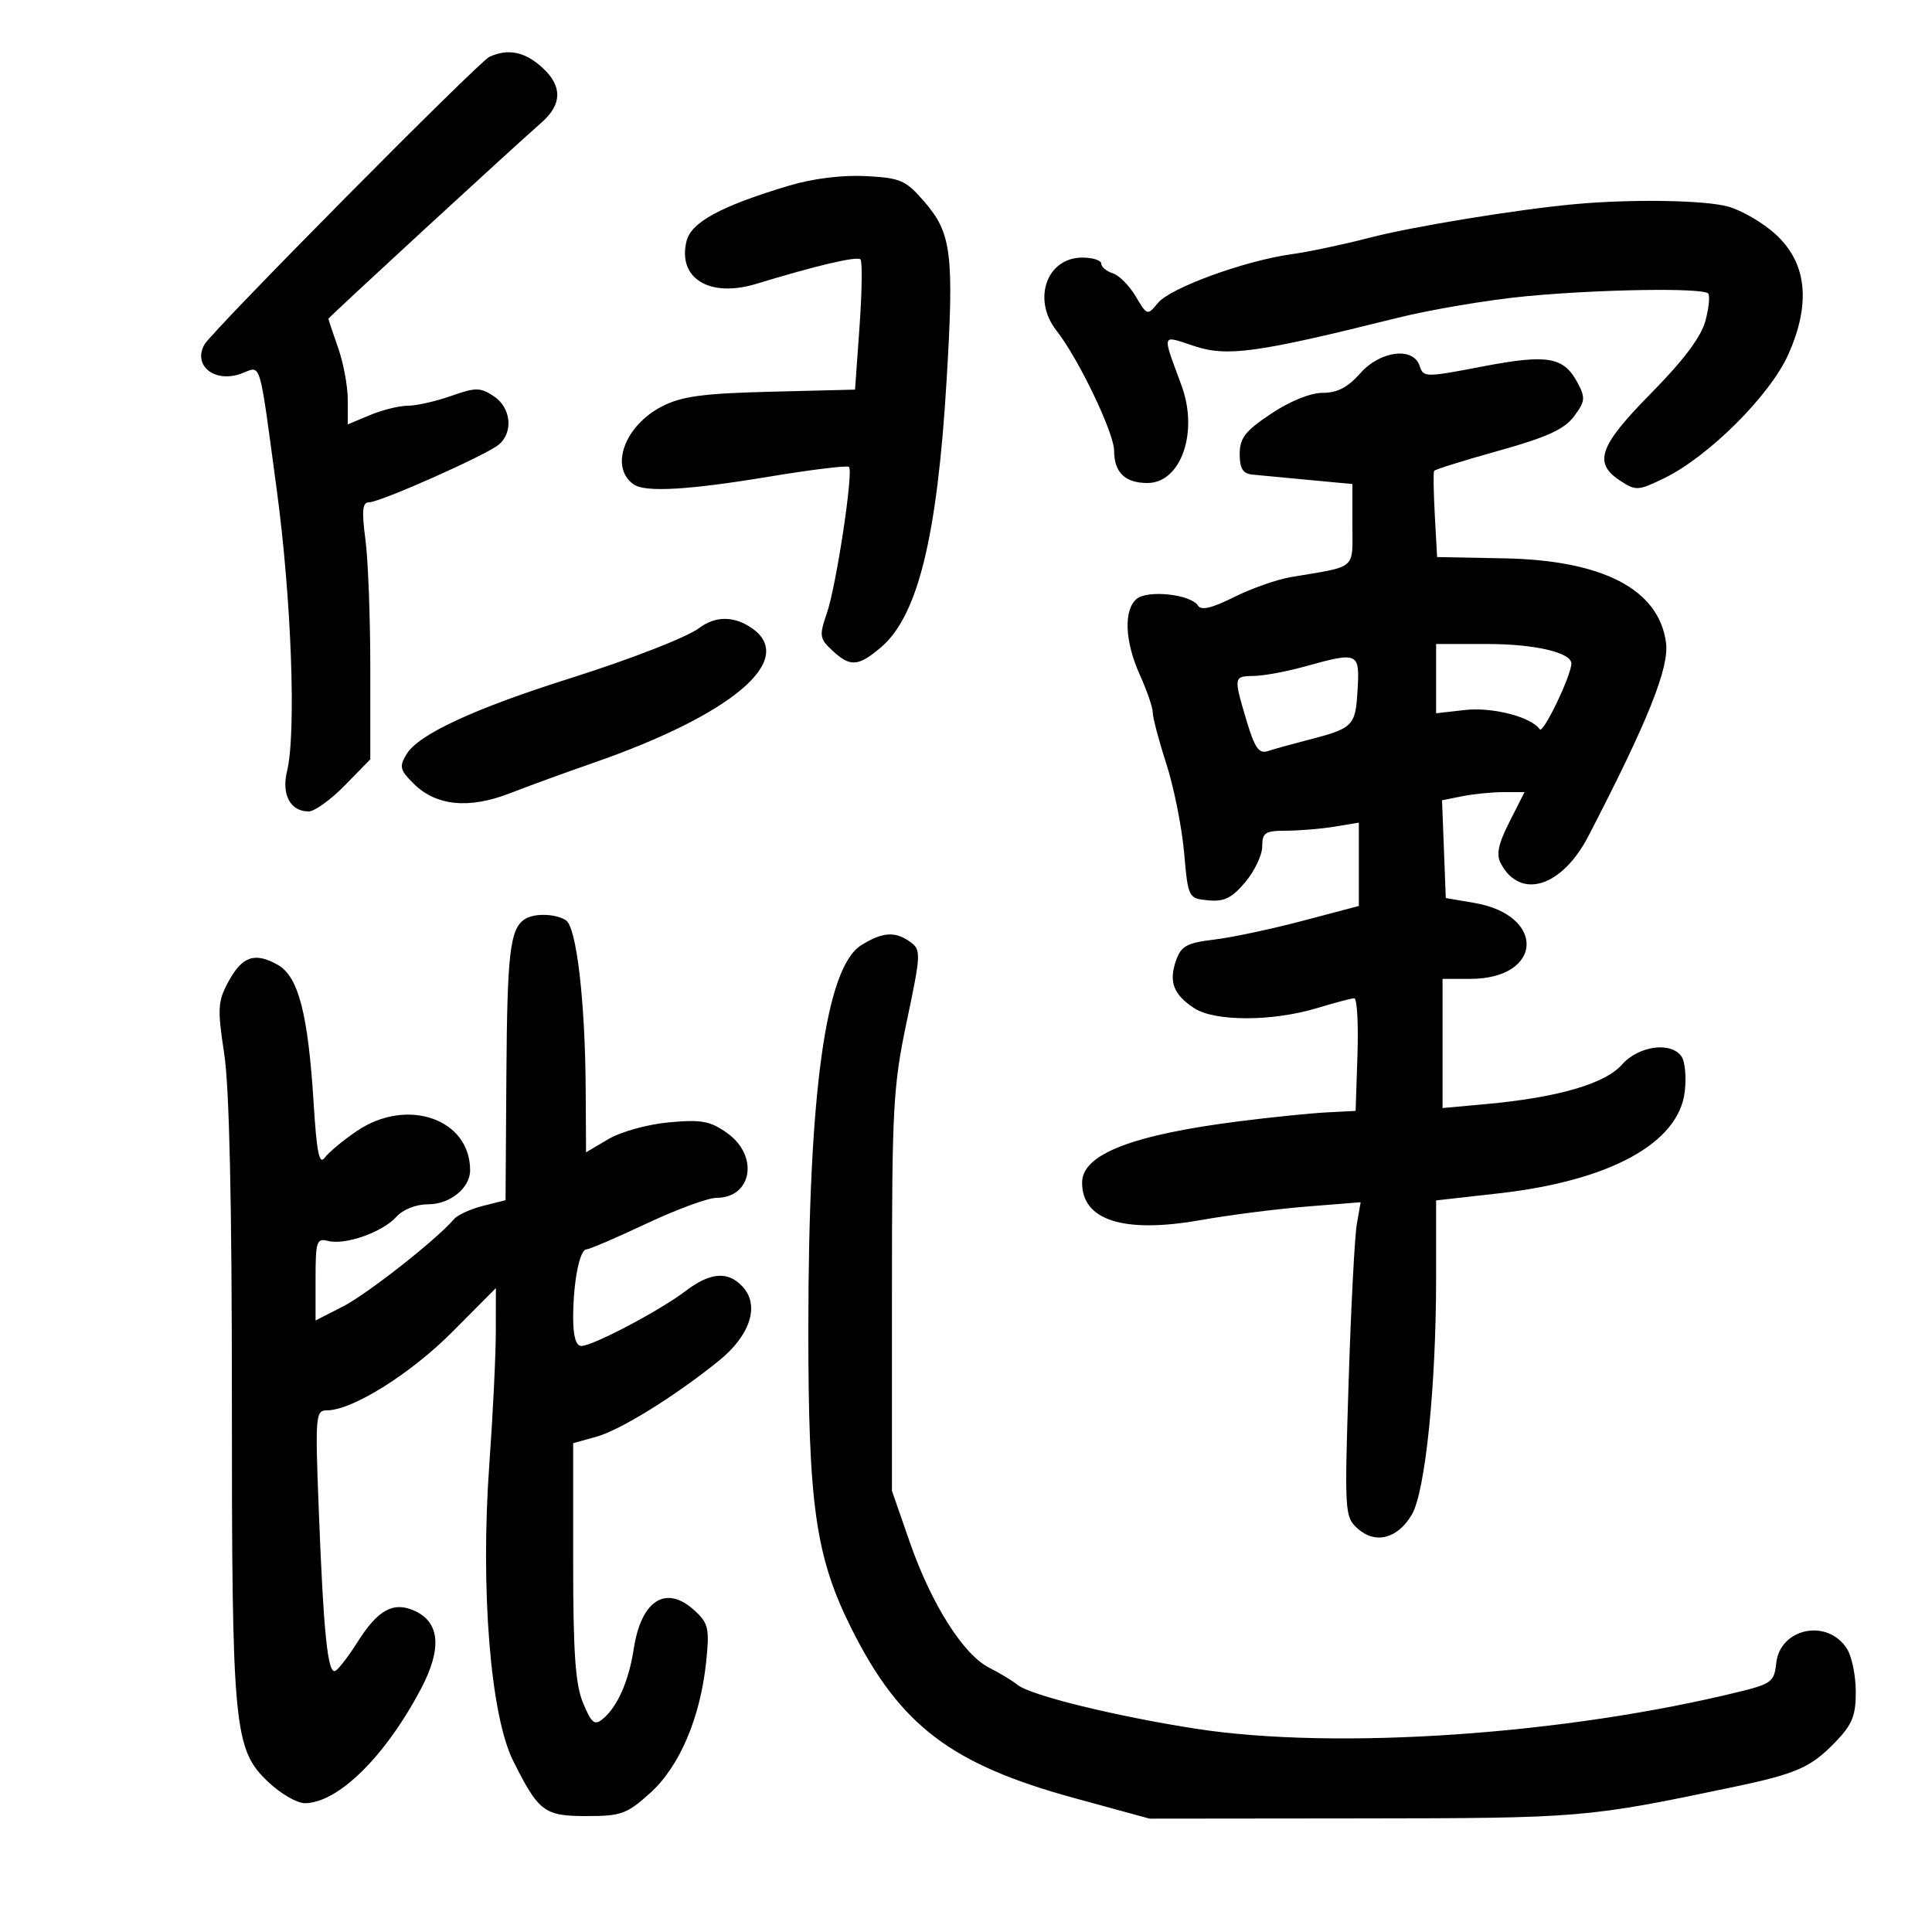 <svg xmlns="http://www.w3.org/2000/svg" width="300" height="300" viewBox="0 0 300 300" version="1.1">
	<path d="M 76 8.820 C 74.343 9.571, 32.949 51.358, 31.748 53.492 C 29.879 56.814, 33.414 59.553, 37.544 57.983 C 40.621 56.813, 40.179 55.338, 42.980 76.110 C 45.258 93.006, 46.018 113.859, 44.570 119.759 C 43.683 123.373, 45.093 126, 47.919 126 C 48.841 126, 51.373 124.179, 53.547 121.952 L 57.500 117.905 57.500 103.702 C 57.500 95.891, 57.159 86.912, 56.741 83.750 C 56.153 79.295, 56.277 78, 57.290 78 C 59.019 78, 75.451 70.701, 77.442 69.048 C 79.758 67.126, 79.358 63.281, 76.658 61.512 C 74.562 60.138, 73.867 60.136, 70.032 61.489 C 67.676 62.320, 64.666 63, 63.342 63 C 62.019 63, 59.375 63.652, 57.468 64.449 L 54 65.898 54 62.075 C 54 59.972, 53.325 56.338, 52.500 54 C 51.675 51.662, 51 49.634, 51 49.495 C 51 49.280, 79.064 23.438, 84.118 19 C 87.272 16.230, 87.334 13.391, 84.302 10.580 C 81.562 8.039, 78.947 7.485, 76 8.820 M 122.500 28.834 C 112.010 31.974, 107.345 34.491, 106.614 37.403 C 105.156 43.211, 110.159 46.294, 117.440 44.074 C 126.779 41.228, 133.081 39.747, 133.609 40.275 C 133.918 40.585, 133.856 45.262, 133.471 50.669 L 132.770 60.500 119.696 60.826 C 109.196 61.088, 105.875 61.533, 102.831 63.086 C 96.971 66.076, 94.601 72.615, 98.427 75.235 C 100.238 76.475, 106.958 76.084, 119.433 74.014 C 125.997 72.925, 131.576 72.243, 131.831 72.498 C 132.546 73.212, 129.849 91.025, 128.386 95.252 C 127.191 98.704, 127.259 99.163, 129.232 101.002 C 132.012 103.592, 133.228 103.521, 136.743 100.563 C 142.500 95.719, 145.527 83.462, 146.987 59.084 C 148.163 39.461, 147.761 36.214, 143.557 31.350 C 140.632 27.967, 139.859 27.628, 134.431 27.346 C 130.767 27.155, 126.207 27.724, 122.500 28.834 M 244.500 31.704 C 235.507 32.531, 219.179 35.207, 212.558 36.939 C 208.676 37.954, 203.250 39.099, 200.500 39.483 C 193.245 40.495, 181.769 44.682, 179.821 47.026 C 178.157 49.028, 178.124 49.018, 176.354 46.022 C 175.371 44.359, 173.765 42.743, 172.784 42.431 C 171.803 42.120, 171 41.446, 171 40.933 C 171 40.420, 169.676 40, 168.057 40 C 162.527 40, 160.239 46.492, 164.058 51.347 C 167.465 55.677, 173 67.226, 173 70.002 C 173 73.355, 174.704 75, 178.177 75 C 183.371 75, 186.133 67.136, 183.480 59.900 C 180.404 51.509, 180.237 52.023, 185.482 53.750 C 190.587 55.430, 195.207 54.787, 216.985 49.360 C 222.202 48.060, 231.202 46.547, 236.985 45.999 C 248.476 44.909, 264.334 44.667, 265.234 45.567 C 265.546 45.880, 265.359 47.792, 264.818 49.817 C 264.152 52.310, 261.438 55.930, 256.417 61.022 C 248.296 69.258, 247.363 71.881, 251.574 74.640 C 254.016 76.241, 254.366 76.221, 258.424 74.249 C 265.308 70.904, 274.847 61.395, 277.683 55.048 C 281.236 47.099, 280.578 40.834, 275.723 36.385 C 273.779 34.604, 270.459 32.666, 268.344 32.079 C 264.713 31.070, 253.335 30.891, 244.500 31.704 M 211.187 58 C 209.303 60.147, 207.655 61, 205.390 61 C 203.485 61, 200.292 62.293, 197.363 64.250 C 193.349 66.933, 192.500 68.023, 192.500 70.500 C 192.500 72.768, 192.988 73.548, 194.500 73.697 C 195.600 73.805, 199.537 74.178, 203.250 74.526 L 210 75.159 210 81.500 C 210 88.558, 210.801 87.875, 200.500 89.602 C 198.300 89.971, 194.301 91.375, 191.612 92.723 C 188.230 94.419, 186.511 94.828, 186.032 94.051 C 184.946 92.295, 178.246 91.551, 176.508 92.993 C 174.440 94.710, 174.653 99.638, 177.022 104.859 C 178.110 107.257, 179 109.863, 179 110.650 C 179 111.438, 179.949 115.018, 181.108 118.607 C 182.268 122.196, 183.505 128.365, 183.858 132.316 C 184.497 139.468, 184.514 139.501, 187.616 139.803 C 190.083 140.044, 191.281 139.454, 193.366 136.977 C 194.815 135.255, 196 132.756, 196 131.423 C 196 129.292, 196.451 128.999, 199.750 128.989 C 201.813 128.983, 205.188 128.699, 207.250 128.358 L 211 127.738 211 134.208 L 211 140.677 202.250 142.991 C 197.438 144.264, 191.259 145.574, 188.520 145.902 C 184.295 146.410, 183.401 146.899, 182.619 149.133 C 181.456 152.452, 182.210 154.436, 185.435 156.549 C 188.627 158.641, 197.586 158.635, 204.503 156.537 C 207.251 155.704, 209.855 155.017, 210.289 155.011 C 210.723 155.005, 210.948 158.938, 210.789 163.750 L 210.500 172.500 206 172.732 C 203.525 172.859, 197.450 173.476, 192.500 174.103 C 175.875 176.207, 168.098 179.213, 168.031 183.559 C 167.941 189.490, 174.481 191.582, 186.457 189.453 C 190.881 188.667, 198.276 187.722, 202.891 187.353 L 211.282 186.683 210.684 190.092 C 210.355 191.966, 209.784 202.950, 209.416 214.500 C 208.765 234.954, 208.802 235.549, 210.833 237.369 C 213.573 239.822, 217.019 238.930, 219.225 235.196 C 221.315 231.657, 222.998 215.275, 222.999 198.450 L 223 186.400 232.750 185.300 C 249.998 183.354, 260.671 177.511, 261.612 169.500 C 261.871 167.300, 261.653 164.863, 261.129 164.083 C 259.521 161.693, 254.454 162.369, 251.845 165.322 C 249.220 168.295, 241.863 170.428, 230.750 171.441 L 224 172.056 224 162.028 L 224 152 228.277 152 C 239.609 152, 240.123 142.107, 228.890 140.197 L 224.500 139.450 224.210 131.858 L 223.921 124.266 227.085 123.633 C 228.826 123.285, 231.708 123, 233.489 123 L 236.728 123 234.391 127.616 C 232.637 131.082, 232.302 132.696, 233.050 134.093 C 236.089 139.773, 242.547 137.744, 246.651 129.820 C 255.887 111.988, 259.220 103.680, 258.699 99.791 C 257.588 91.510, 248.916 86.992, 233.568 86.699 L 223.155 86.500 222.796 80 C 222.599 76.425, 222.552 73.325, 222.692 73.110 C 222.832 72.896, 227.337 71.493, 232.703 69.992 C 240.213 67.893, 242.909 66.663, 244.410 64.653 C 246.156 62.314, 246.213 61.766, 244.951 59.409 C 242.801 55.392, 240.298 54.970, 230.163 56.917 C 221.340 58.612, 221.011 58.609, 220.448 56.836 C 219.484 53.800, 214.300 54.452, 211.187 58 M 108.600 97.502 C 106.701 98.939, 97.930 102.357, 88.500 105.334 C 73.696 110.007, 65.005 114.030, 63.157 117.065 C 61.963 119.027, 62.079 119.533, 64.211 121.666 C 67.693 125.148, 72.800 125.662, 79.189 123.174 C 82.110 122.036, 87.875 119.935, 92 118.504 C 113.667 110.990, 123.766 102.452, 116.777 97.557 C 114.031 95.633, 111.095 95.614, 108.600 97.502 M 223 105.377 L 223 110.754 227.483 110.249 C 231.759 109.767, 237.766 111.319, 239.093 113.249 C 239.614 114.006, 244 104.870, 244 103.027 C 244 101.323, 238.296 100, 230.953 100 L 223 100 223 105.377 M 202.500 103.523 C 199.750 104.287, 196.262 104.932, 194.750 104.956 C 191.533 105.007, 191.527 105.043, 193.568 111.917 C 194.804 116.079, 195.493 117.080, 196.818 116.642 C 197.743 116.337, 200.525 115.565, 203 114.927 C 210.163 113.079, 210.472 112.772, 210.802 107.147 C 211.148 101.260, 210.954 101.176, 202.500 103.523 M 81.427 142.765 C 79.192 144.296, 78.758 148.050, 78.631 166.933 L 78.500 186.367 75 187.246 C 73.075 187.730, 71.045 188.660, 70.490 189.313 C 67.806 192.468, 57.023 200.947, 53.247 202.874 L 49 205.041 49 198.614 C 49 192.753, 49.170 192.232, 50.934 192.693 C 53.581 193.385, 59.377 191.346, 61.534 188.962 C 62.592 187.794, 64.600 187, 66.500 187 C 69.884 187, 73 184.468, 73 181.718 C 73 173.725, 63.206 170.335, 55.406 175.628 C 53.276 177.074, 51.035 178.938, 50.426 179.770 C 49.578 180.930, 49.177 178.973, 48.708 171.392 C 47.845 157.414, 46.340 151.613, 43.109 149.805 C 39.544 147.812, 37.589 148.492, 35.447 152.469 C 33.810 155.509, 33.748 156.617, 34.822 163.671 C 35.613 168.871, 36.011 186.847, 36.007 217.201 C 35.999 268.562, 36.293 271.636, 41.704 276.750 C 43.595 278.538, 46.123 279.998, 47.321 279.996 C 52.476 279.987, 59.828 272.751, 65.372 262.228 C 68.650 256.005, 68.320 251.922, 64.394 250.134 C 61.101 248.633, 58.691 249.945, 55.526 254.959 C 54.181 257.089, 52.646 259.101, 52.114 259.429 C 50.904 260.177, 50.246 253.870, 49.489 234.250 C 48.933 219.856, 49.004 219, 50.753 219 C 54.697 219, 63.759 213.331, 70.250 206.802 L 77 200.013 76.991 206.757 C 76.986 210.466, 76.532 219.749, 75.981 227.387 C 74.581 246.811, 76.155 266.376, 79.685 273.423 C 83.667 281.373, 84.505 282, 91.152 282 C 96.448 282, 97.364 281.666, 100.954 278.422 C 105.522 274.295, 108.743 266.752, 109.653 258.048 C 110.188 252.923, 110.006 252.084, 107.938 250.156 C 103.476 246, 99.579 248.400, 98.409 256.026 C 97.639 261.037, 95.883 265.022, 93.614 266.905 C 92.326 267.974, 91.861 267.603, 90.548 264.461 C 89.342 261.574, 89 256.709, 89 242.425 L 89 224.094 92.543 223.116 C 96.309 222.076, 104.814 216.809, 111.629 211.297 C 116.485 207.369, 117.987 202.748, 115.353 199.837 C 113.083 197.329, 110.303 197.532, 106.426 200.489 C 102.470 203.506, 92.046 209, 90.278 209 C 89.435 209, 89 207.509, 89 204.625 C 89 199.130, 89.997 194, 91.066 194 C 91.515 194, 95.706 192.200, 100.380 190 C 105.054 187.800, 109.940 186, 111.239 186 C 116.796 186, 117.881 179.476, 112.912 175.937 C 110.291 174.071, 108.927 173.819, 103.904 174.275 C 100.602 174.574, 96.440 175.723, 94.492 176.872 L 91 178.933 90.946 169.216 C 90.870 155.476, 89.523 143.945, 87.871 142.899 C 86.197 141.838, 82.881 141.769, 81.427 142.765 M 133.754 146.756 C 128.227 150.183, 125.544 169.476, 125.518 206 C 125.498 233.783, 126.645 241.783, 132.256 252.967 C 139.773 267.951, 147.715 273.977, 166.836 279.207 L 178.500 282.397 211.500 282.363 C 245.490 282.329, 246.451 282.248, 269 277.520 C 278.960 275.432, 281.146 274.476, 284.952 270.549 C 287.603 267.814, 288.167 266.445, 288.167 262.736 C 288.167 260.263, 287.567 257.269, 286.833 256.083 C 283.846 251.249, 276.357 252.764, 275.803 258.314 C 275.530 261.049, 275.008 261.470, 270.500 262.589 C 243.237 269.360, 207.431 271.821, 185.619 268.424 C 173.142 266.480, 160.003 263.247, 158 261.627 C 157.175 260.960, 155.193 259.758, 153.595 258.957 C 149.605 256.956, 144.609 249.060, 141.283 239.500 L 138.500 231.500 138.502 200.500 C 138.504 171.940, 138.686 168.637, 140.816 158.533 C 143.010 148.126, 143.038 147.501, 141.373 146.283 C 139.042 144.579, 137.068 144.701, 133.754 146.756" stroke="none" fill="black" fill-rule="evenodd"/>
</svg>